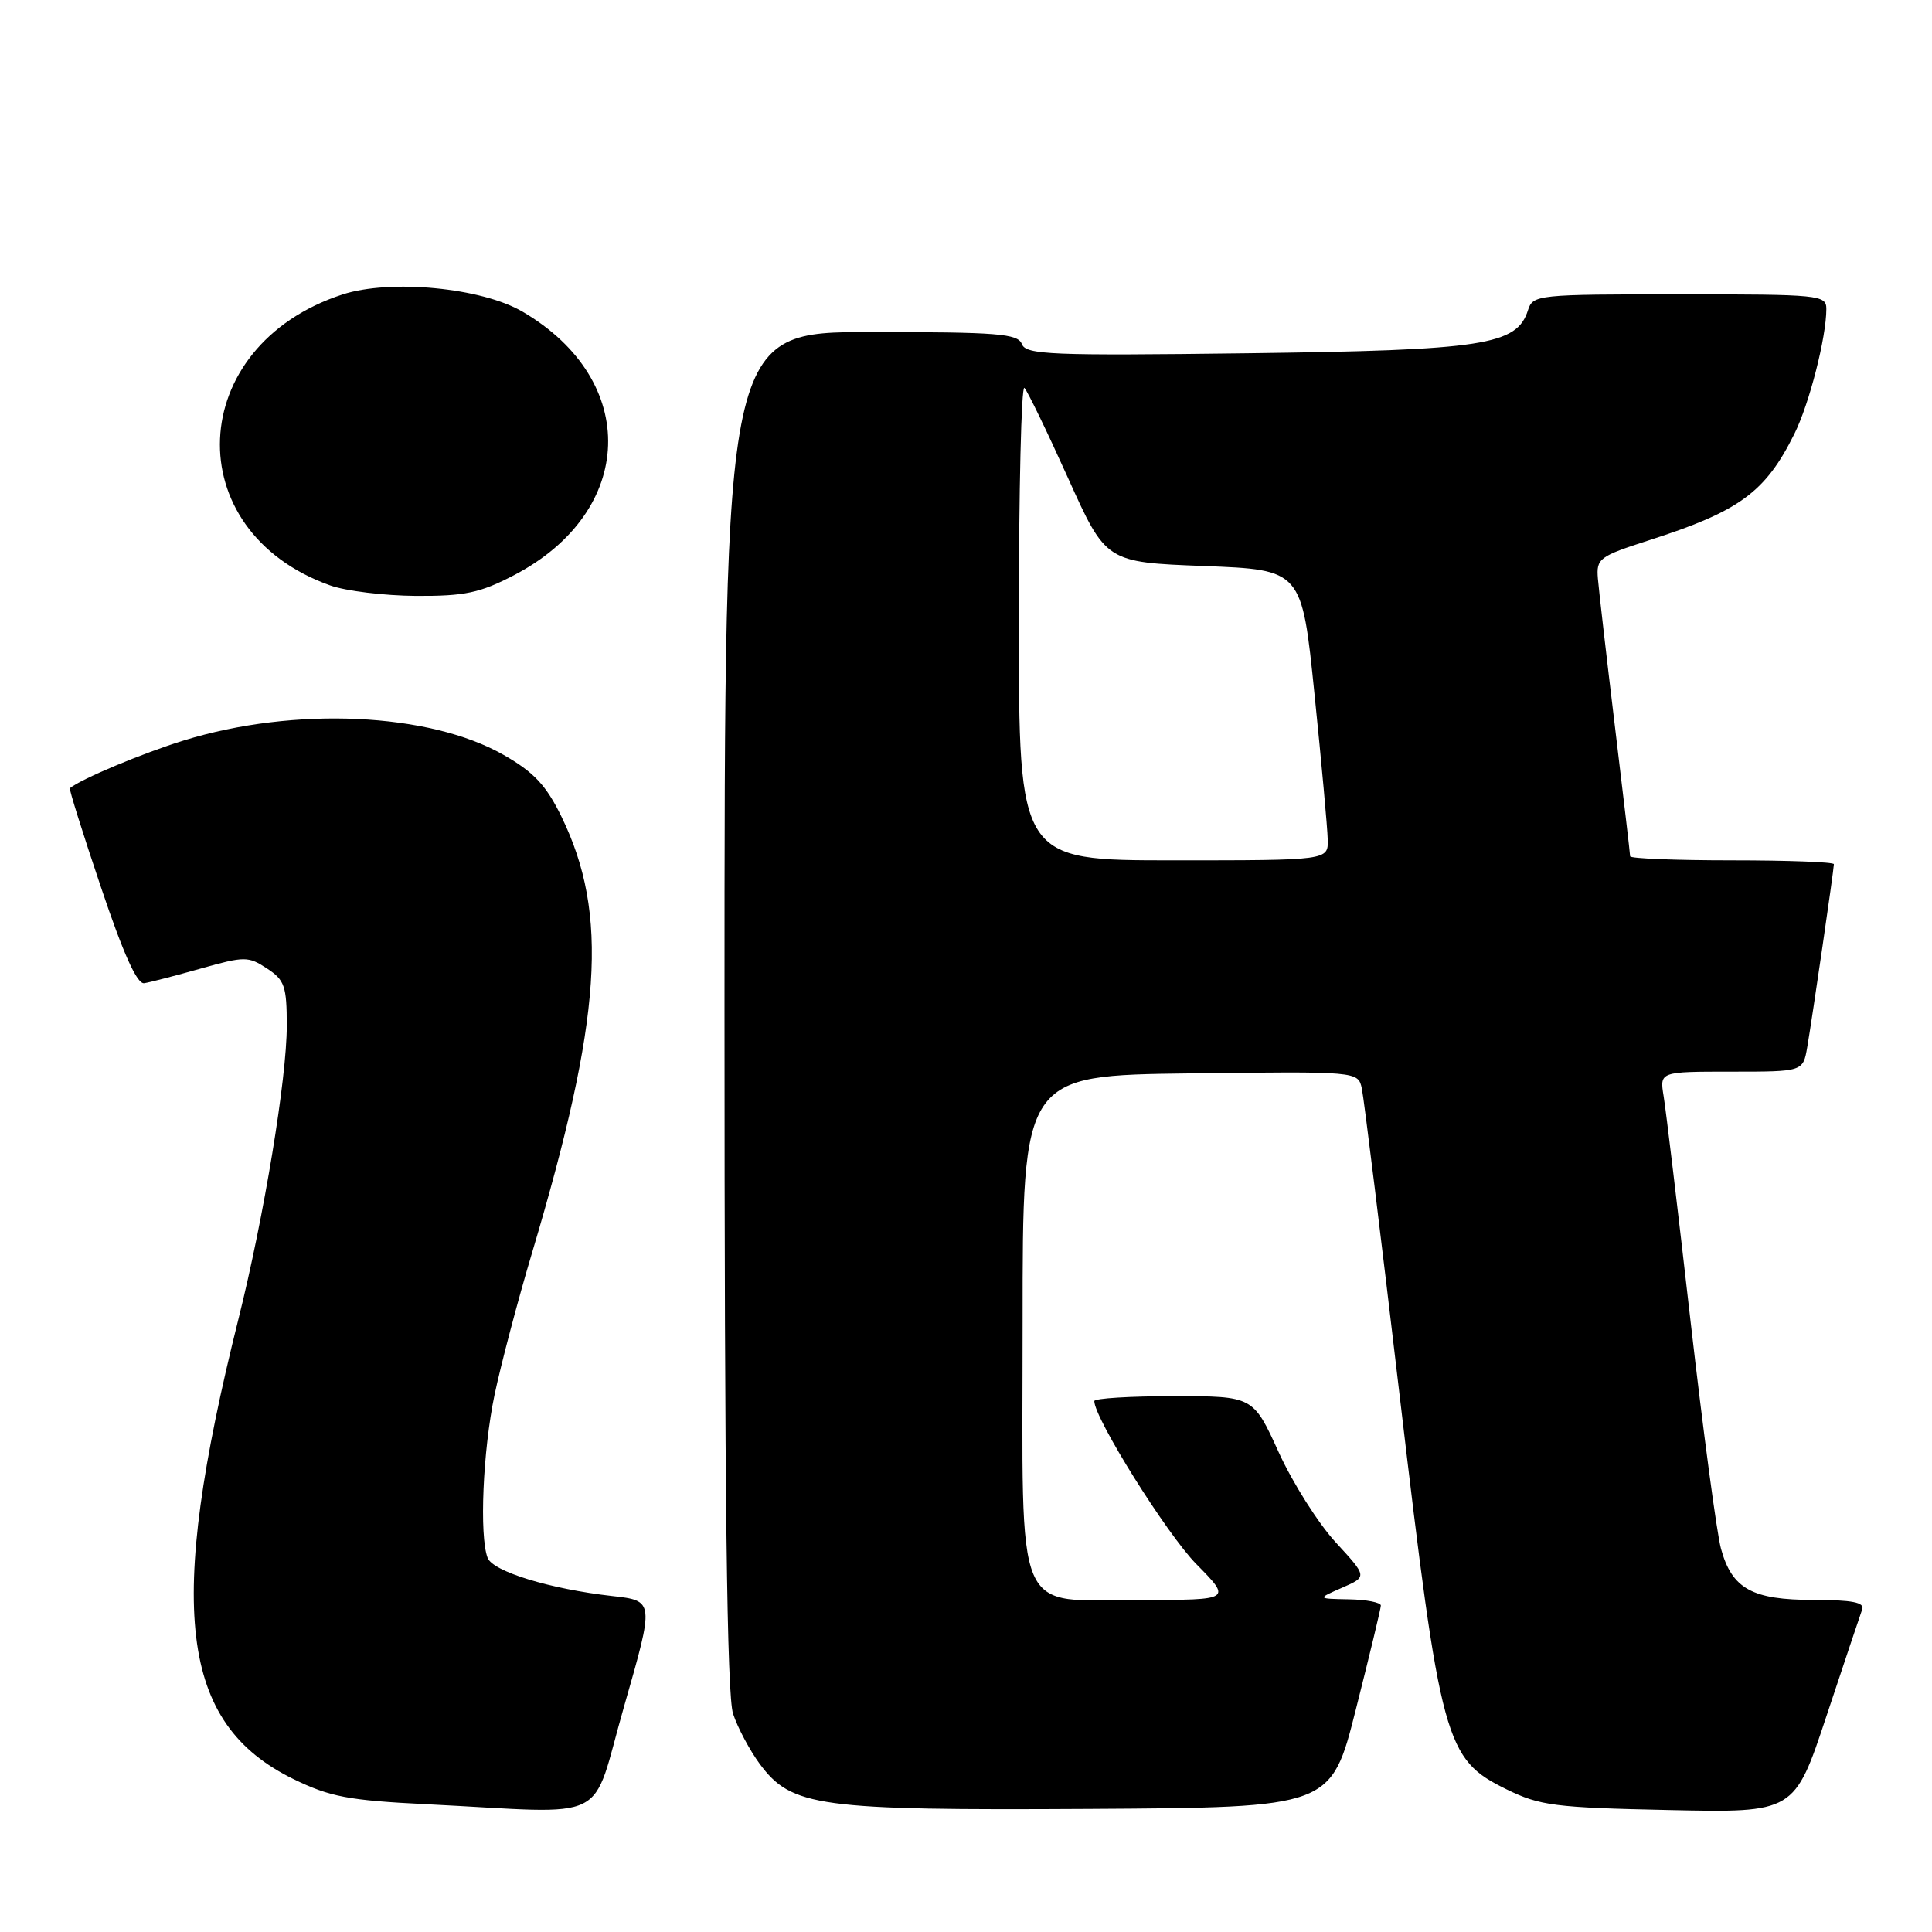 <?xml version="1.0" encoding="UTF-8" standalone="no"?>
<!DOCTYPE svg PUBLIC "-//W3C//DTD SVG 1.1//EN" "http://www.w3.org/Graphics/SVG/1.1/DTD/svg11.dtd" >
<svg xmlns="http://www.w3.org/2000/svg" xmlns:xlink="http://www.w3.org/1999/xlink" version="1.1" viewBox="0 0 256 256">
 <g >
 <path fill="currentColor"
d=" M 82.71 226.05 C 86.71 212.11 86.71 212.11 81.11 211.48 C 72.87 210.55 65.30 208.23 64.61 206.42 C 63.50 203.52 63.98 192.23 65.53 184.82 C 66.38 180.79 68.61 172.32 70.50 166.00 C 79.76 134.93 80.69 121.13 74.40 108.22 C 72.37 104.06 70.75 102.32 66.73 100.03 C 56.89 94.41 39.00 93.60 24.37 98.11 C 18.92 99.79 10.73 103.22 9.26 104.44 C 9.13 104.55 10.98 110.46 13.38 117.57 C 16.35 126.40 18.16 130.43 19.11 130.28 C 19.88 130.16 23.26 129.28 26.63 128.33 C 32.42 126.70 32.89 126.70 35.38 128.33 C 37.72 129.86 38.00 130.68 38.00 135.92 C 38.00 142.91 34.99 161.19 31.60 174.76 C 22.00 213.16 23.82 228.36 38.87 235.73 C 43.71 238.09 46.15 238.56 56.49 239.07 C 81.43 240.31 78.14 241.94 82.71 226.05 Z  M 179.66 226.50 C 181.47 219.35 182.96 213.16 182.97 212.75 C 182.99 212.34 181.09 211.96 178.75 211.92 C 174.50 211.84 174.50 211.84 177.84 210.38 C 181.18 208.92 181.18 208.92 177.00 204.38 C 174.70 201.89 171.29 196.50 169.43 192.42 C 166.05 185.00 166.05 185.00 155.53 185.00 C 149.74 185.00 145.00 185.29 145.00 185.65 C 145.00 187.92 154.63 203.31 158.52 207.25 C 163.20 212.00 163.20 212.00 151.25 212.00 C 134.10 212.00 135.50 215.28 135.50 175.15 C 135.50 142.50 135.50 142.50 157.73 142.23 C 179.95 141.96 179.95 141.96 180.45 144.23 C 180.72 145.48 183.01 164.05 185.53 185.50 C 190.90 231.03 191.46 233.08 199.63 237.10 C 204.06 239.27 206.02 239.52 221.13 239.84 C 237.77 240.20 237.77 240.20 242.03 227.35 C 244.38 220.28 246.50 213.94 246.75 213.25 C 247.09 212.33 245.42 212.00 240.33 212.00 C 232.16 212.00 229.50 210.53 228.04 205.21 C 227.48 203.17 225.67 189.57 224.00 175.00 C 222.34 160.43 220.74 147.04 220.44 145.25 C 219.91 142.00 219.91 142.00 229.41 142.00 C 238.91 142.00 238.91 142.00 239.47 138.75 C 240.15 134.79 243.00 115.21 243.00 114.51 C 243.00 114.23 236.93 114.00 229.50 114.00 C 222.07 114.00 216.00 113.76 216.00 113.46 C 216.00 113.17 215.09 105.40 213.98 96.21 C 212.87 87.02 211.86 78.23 211.73 76.67 C 211.51 74.00 211.89 73.72 218.50 71.59 C 230.49 67.74 233.92 65.24 237.76 57.50 C 239.74 53.53 242.00 44.69 242.00 40.95 C 242.00 39.08 241.17 39.00 222.57 39.00 C 203.73 39.00 203.11 39.06 202.47 41.09 C 201.00 45.74 196.64 46.41 165.25 46.81 C 139.22 47.14 135.94 47.01 135.40 45.59 C 134.87 44.21 132.20 44.00 115.39 44.00 C 96.00 44.00 96.00 44.00 96.00 133.85 C 96.00 198.36 96.32 224.66 97.14 227.10 C 97.76 228.97 99.36 231.95 100.67 233.73 C 104.90 239.42 108.38 239.90 144.44 239.69 C 176.38 239.50 176.38 239.50 179.66 226.50 Z  M 68.12 76.21 C 84.25 67.78 84.82 50.43 69.26 41.31 C 63.81 38.11 51.72 36.96 45.38 39.02 C 24.54 45.82 23.50 70.35 43.75 77.57 C 45.81 78.31 50.94 78.93 55.14 78.96 C 61.60 78.99 63.59 78.57 68.12 76.21 Z  M 135.00 82.33 C 135.00 64.92 135.33 51.00 135.74 51.40 C 136.14 51.81 138.74 57.17 141.51 63.32 C 146.55 74.50 146.55 74.50 159.53 75.00 C 172.50 75.50 172.50 75.50 174.18 92.00 C 175.11 101.08 175.90 109.74 175.93 111.25 C 176.00 114.00 176.00 114.00 155.50 114.00 C 135.00 114.00 135.00 114.00 135.00 82.33 Z "/>
</g>
</svg>
